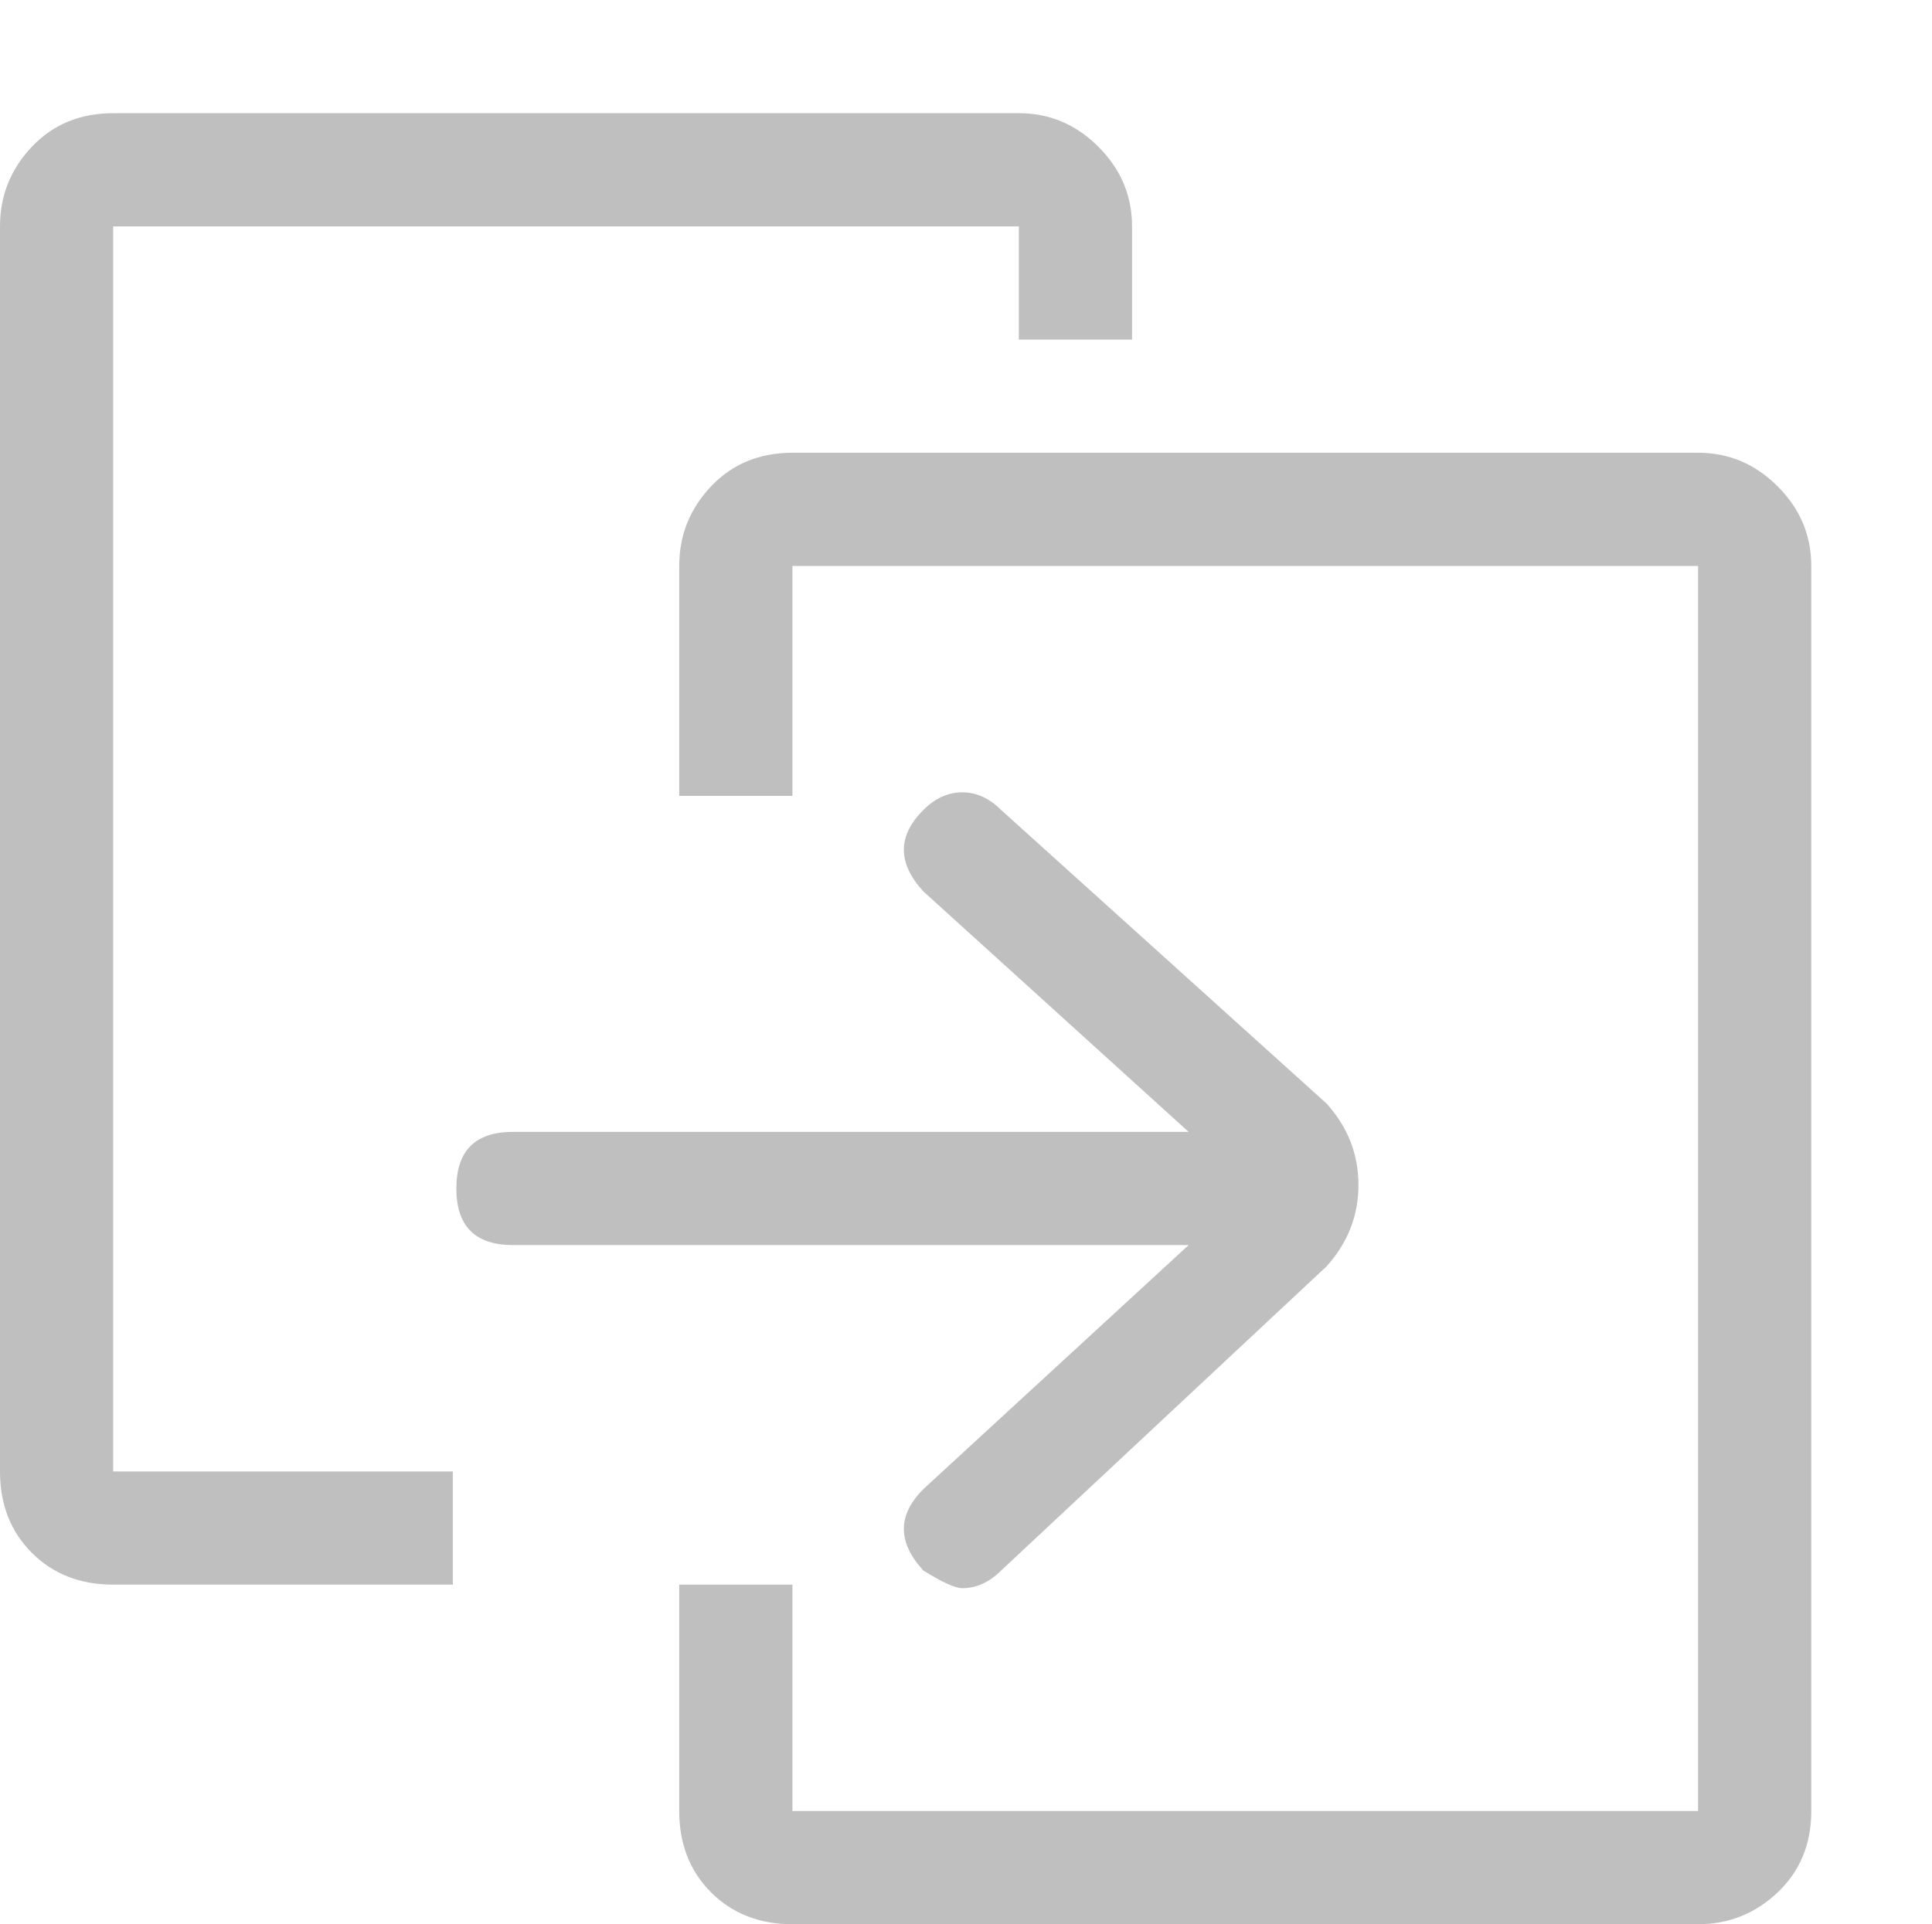 <?xml version="1.0" standalone="no"?><!DOCTYPE svg PUBLIC "-//W3C//DTD SVG 1.1//EN" "http://www.w3.org/Graphics/SVG/1.1/DTD/svg11.dtd"><svg t="1619598355140" class="icon" viewBox="0 0 1028 1024" version="1.1" xmlns="http://www.w3.org/2000/svg" p-id="101446" xmlns:xlink="http://www.w3.org/1999/xlink" width="32.125" height="32"><defs><style type="text/css"></style></defs><path d="M361.412 423.529v-122.353q0-24.471 16.941-42.353t43.294-17.882h481.882q24.471 0 42.353 17.882T963.765 301.176v662.588q0 26.353-17.882 43.294t-42.353 16.941H421.647q-26.353 0-43.294-16.941t-16.941-43.294v-120.471h60.235v120.471h481.882V301.176H421.647v122.353h-60.235M0 120.471q0-24.471 16.941-42.353T60.235 60.235h481.882q24.471 0 42.353 17.882T602.353 120.471v60.235h-60.235V120.471H60.235v662.588h180.706v60.235H60.235q-26.353 0-43.294-16.941t-16.941-43.294V120.471m272.941 481.882h359.529l-141.176-128q-20.706-22.588 0-43.294 9.412-9.412 20.706-9.412t20.706 9.412l173.176 156.235q16.941 18.824 16.941 43.294t-16.941 43.294l-173.176 161.882q-9.412 9.412-20.706 9.412-5.647 0-20.706-9.412-20.706-22.588 0-43.294l141.176-129.882H272.941q-30.118 0-30.118-30.118t30.118-30.118z" p-id="101447" fill="#bfbfbf"></path></svg>
